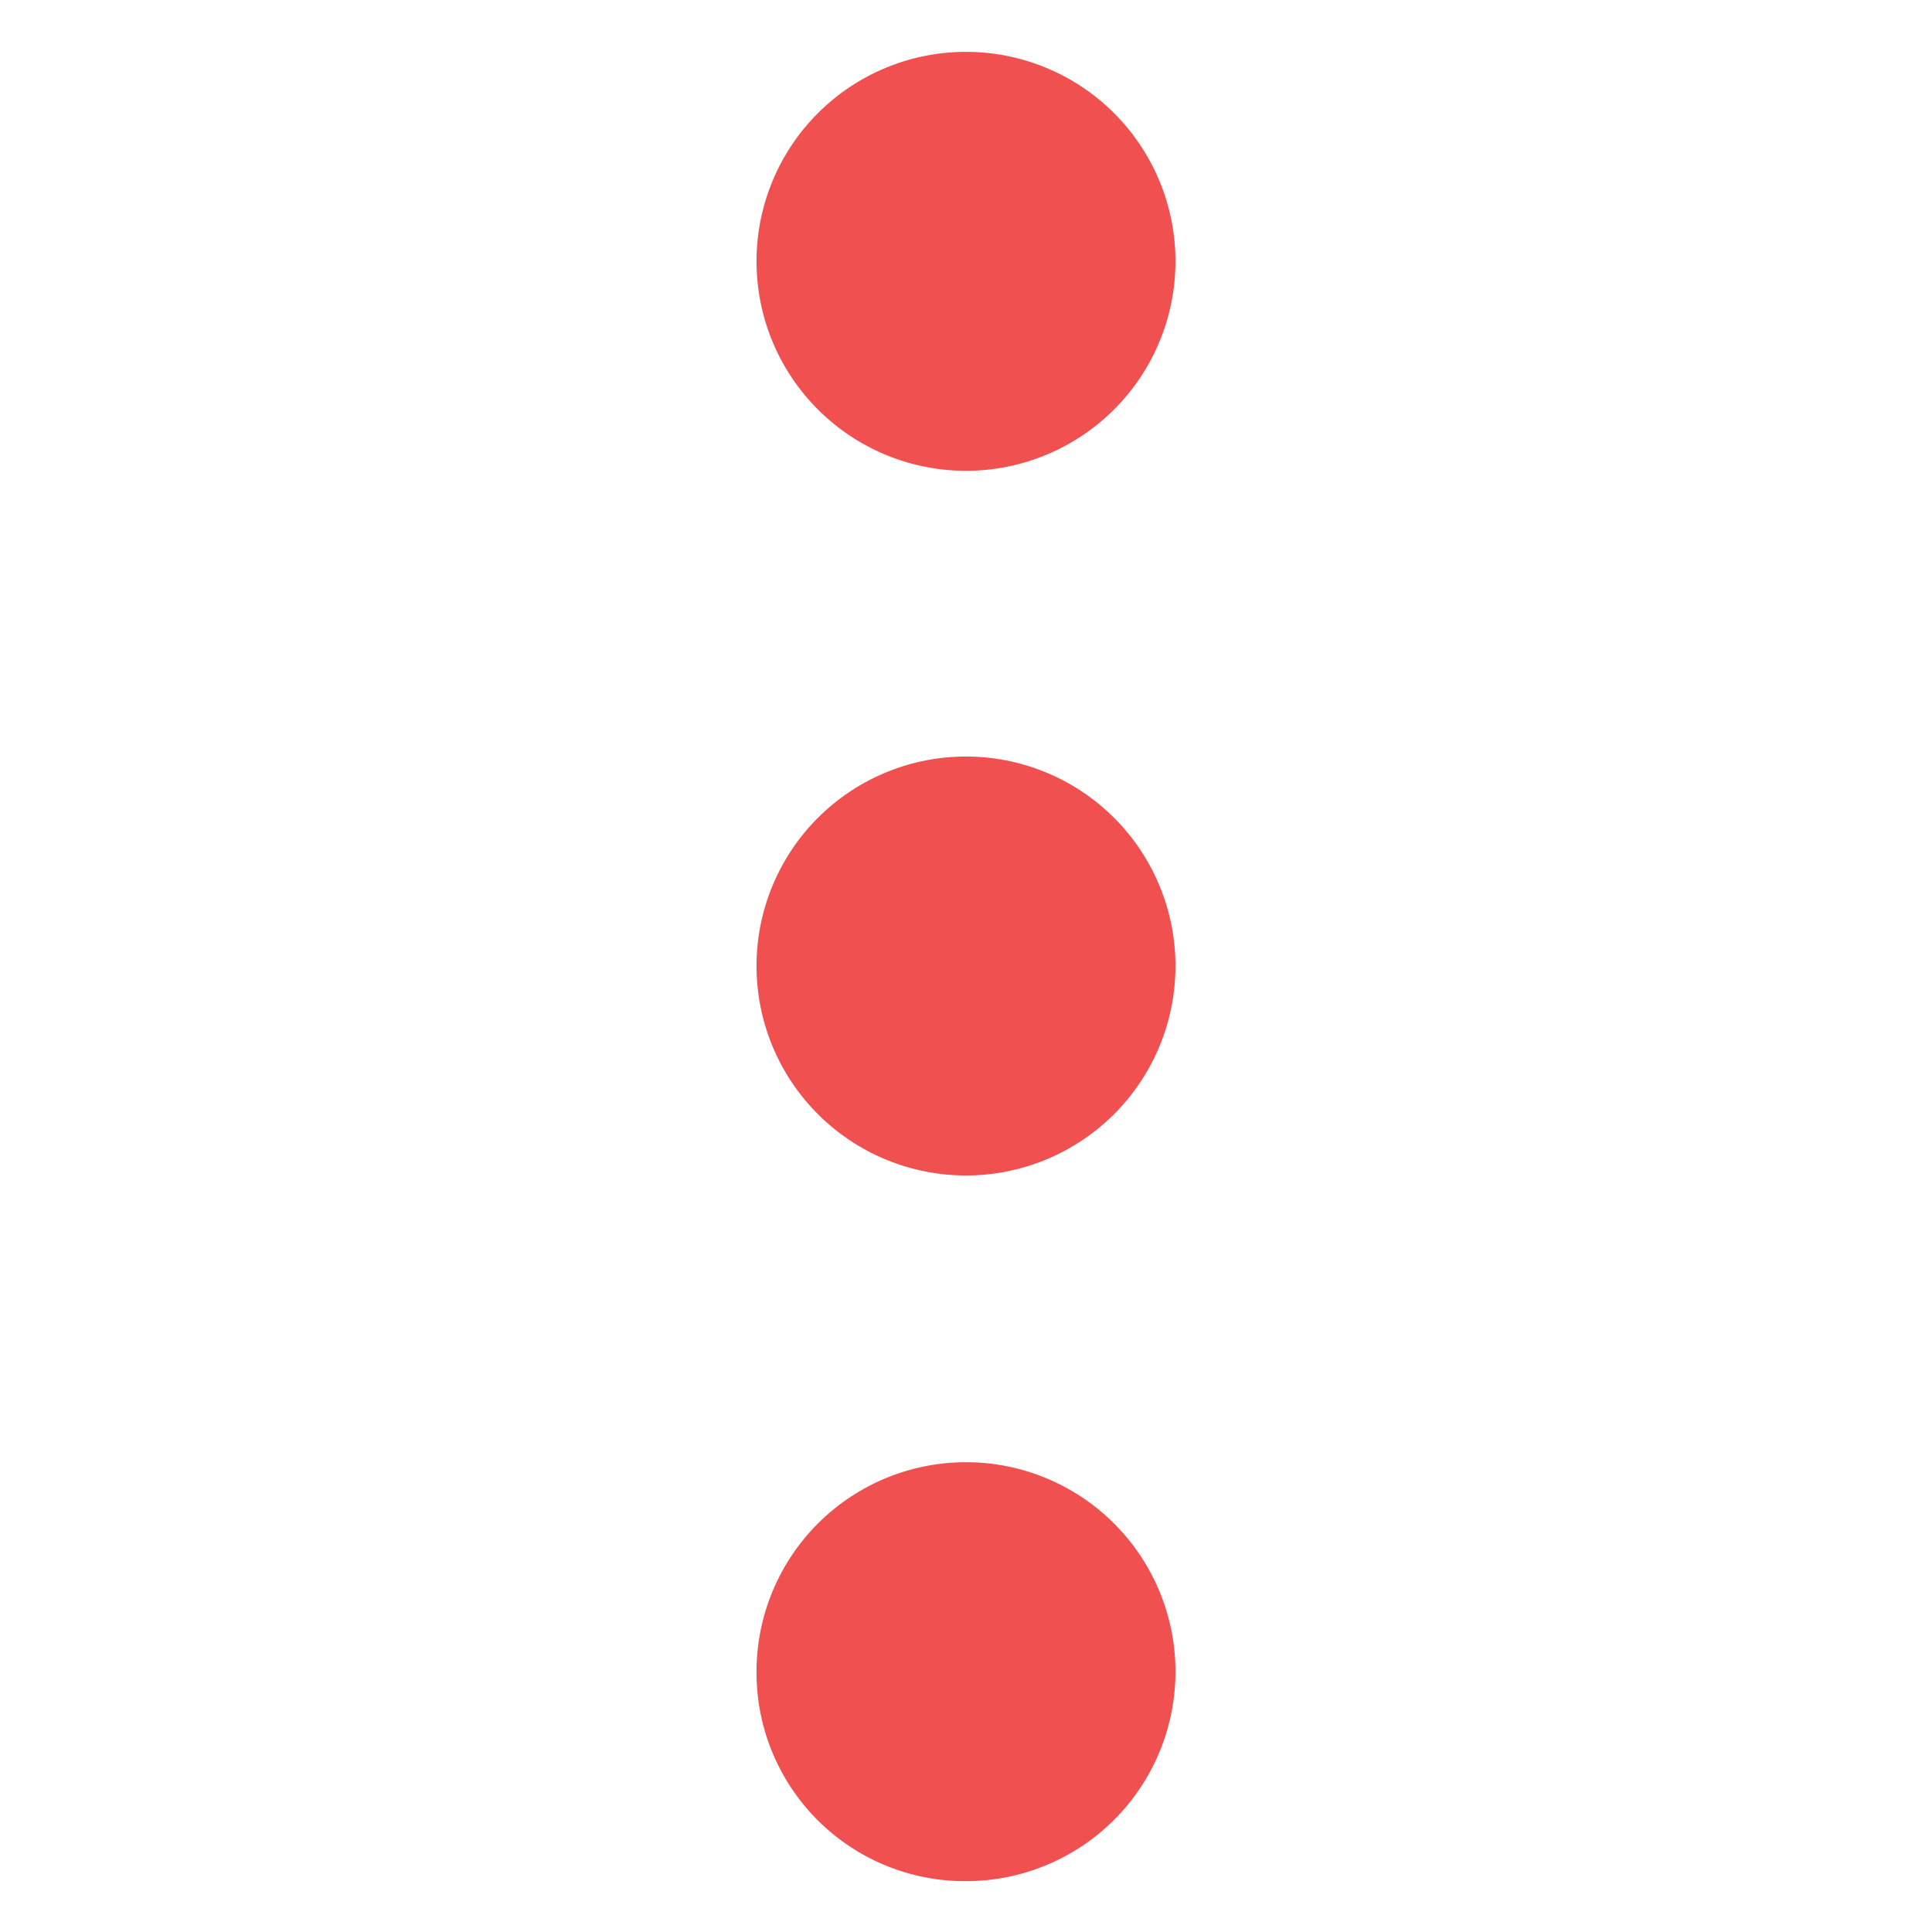 <svg id="Layer_23" data-name="Layer 23" xmlns="http://www.w3.org/2000/svg" viewBox="0 0 19 19"><title>dot menu</title><path id="Ellipse_1_copy_2" data-name="Ellipse 1 copy 2" d="M7.44,16.44A2.06,2.06,0,1,1,9.5,18.5,2.05,2.05,0,0,1,7.44,16.44Zm0-6.94A2.06,2.06,0,1,1,9.5,11.56,2.06,2.06,0,0,1,7.44,9.5Zm0-6.94A2.06,2.06,0,1,1,9.5,4.63,2.06,2.06,0,0,1,7.44,2.56Z" style="fill:#f05050"/></svg>